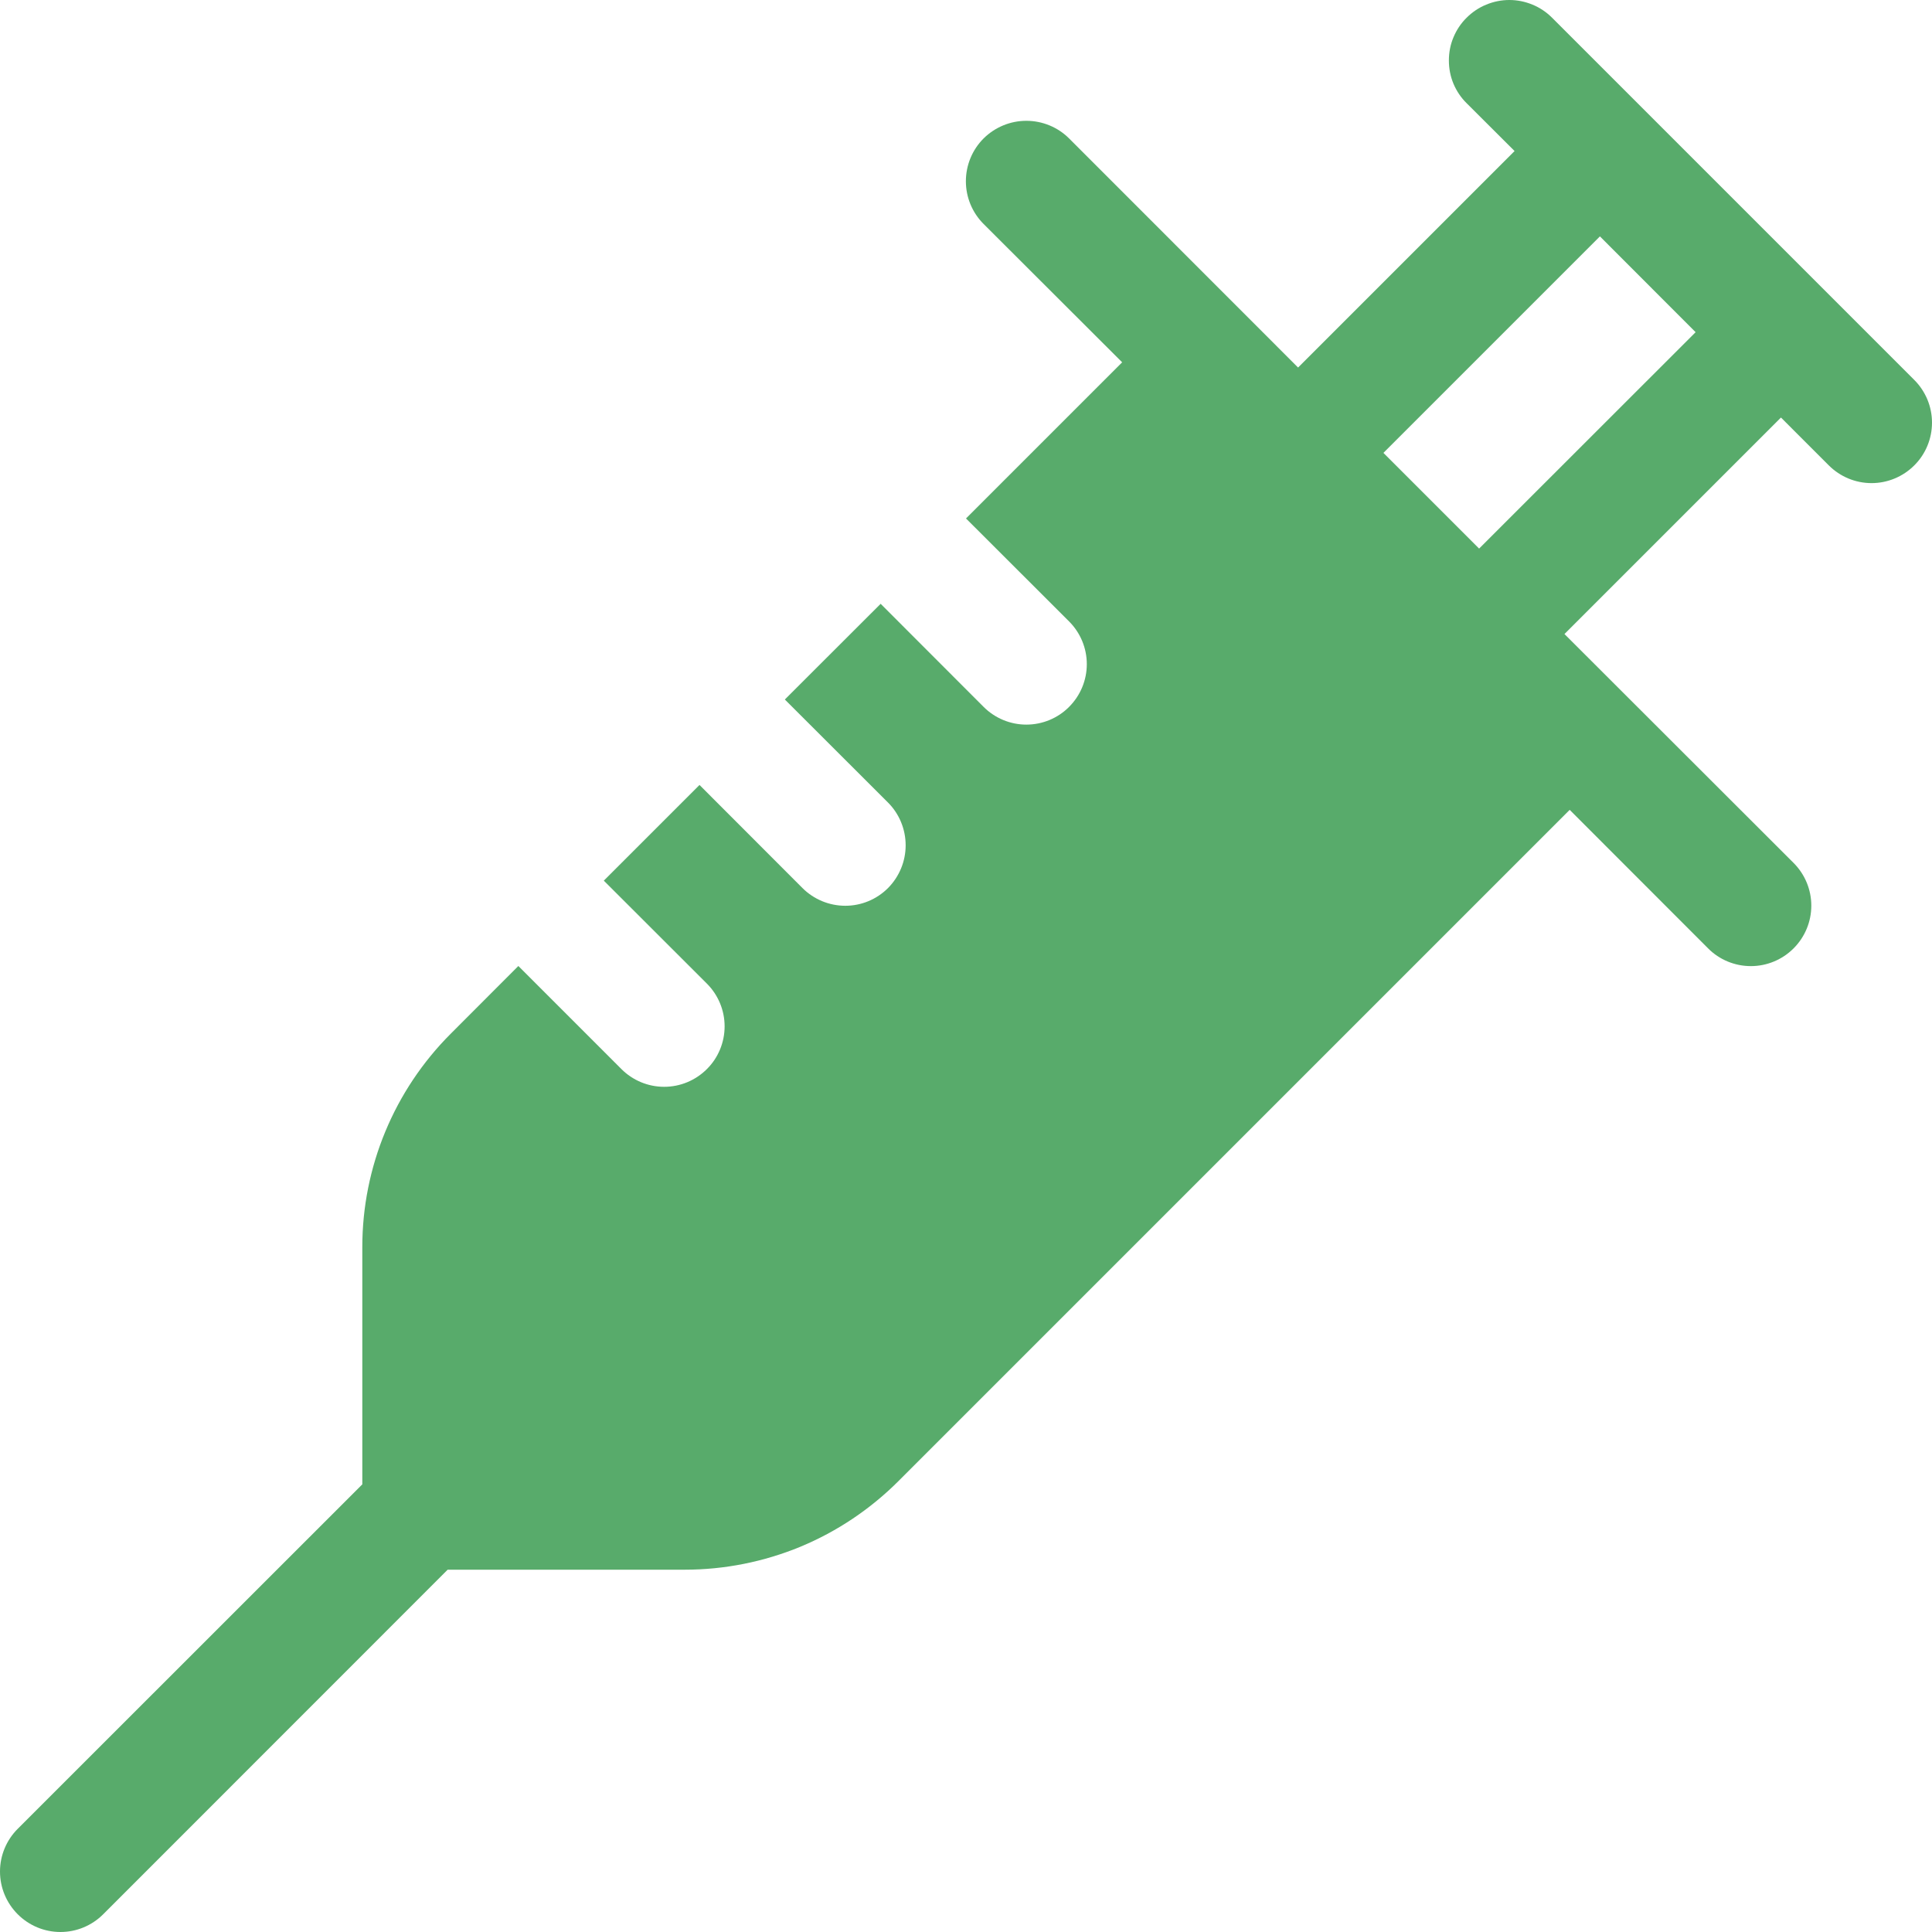 <svg width="17" height="17" viewBox="0 0 17 17" fill="none" xmlns="http://www.w3.org/2000/svg">
<path d="M12.905 0.156C12.954 0.107 13.013 0.067 13.077 0.041C13.142 0.014 13.211 0 13.281 0C13.351 0 13.42 0.014 13.485 0.041C13.549 0.067 13.608 0.107 13.657 0.156L16.844 3.343C16.944 3.443 17 3.578 17 3.719C17 3.86 16.944 3.996 16.844 4.095C16.744 4.195 16.609 4.251 16.468 4.251C16.327 4.251 16.192 4.195 16.092 4.095L15.671 3.674L13.766 5.579L15.782 7.593C15.882 7.693 15.938 7.828 15.938 7.969C15.938 8.11 15.882 8.245 15.782 8.345C15.682 8.445 15.547 8.501 15.406 8.501C15.265 8.501 15.129 8.445 15.03 8.345L13.812 7.126L7.905 13.033C7.658 13.28 7.365 13.476 7.043 13.61C6.72 13.743 6.375 13.812 6.026 13.812H3.939L0.908 16.844C0.808 16.944 0.673 17 0.532 17C0.391 17 0.256 16.944 0.156 16.844C0.056 16.744 2.102e-09 16.609 0 16.468C-2.102e-09 16.327 0.056 16.192 0.156 16.092L3.188 13.061V10.973C3.188 10.269 3.468 9.594 3.966 9.096L4.561 8.5L5.468 9.407C5.568 9.507 5.703 9.563 5.844 9.563C5.985 9.563 6.12 9.507 6.22 9.407C6.32 9.308 6.376 9.172 6.376 9.031C6.376 8.89 6.32 8.755 6.22 8.655L5.313 7.749L6.155 6.907L7.061 7.814C7.161 7.914 7.297 7.97 7.438 7.97C7.579 7.97 7.714 7.914 7.814 7.814C7.913 7.714 7.969 7.579 7.969 7.438C7.969 7.297 7.913 7.161 7.814 7.062L6.906 6.155L7.749 5.313L8.655 6.22C8.755 6.32 8.89 6.376 9.031 6.376C9.172 6.376 9.308 6.32 9.407 6.22C9.507 6.12 9.563 5.985 9.563 5.844C9.563 5.703 9.507 5.568 9.407 5.468L8.5 4.562L9.874 3.188L8.655 1.971C8.555 1.871 8.499 1.736 8.499 1.595C8.499 1.453 8.555 1.318 8.655 1.218C8.755 1.119 8.89 1.063 9.031 1.063C9.172 1.063 9.308 1.119 9.407 1.218L11.422 3.234L13.327 1.329L12.905 0.908C12.855 0.859 12.816 0.8 12.789 0.736C12.762 0.671 12.749 0.602 12.749 0.532C12.749 0.462 12.762 0.393 12.789 0.329C12.816 0.264 12.855 0.205 12.905 0.156ZM14.92 2.923L14.078 2.08L12.173 3.985L13.015 4.827L14.92 2.923Z" fill="#58AB6B"/>
</svg>
